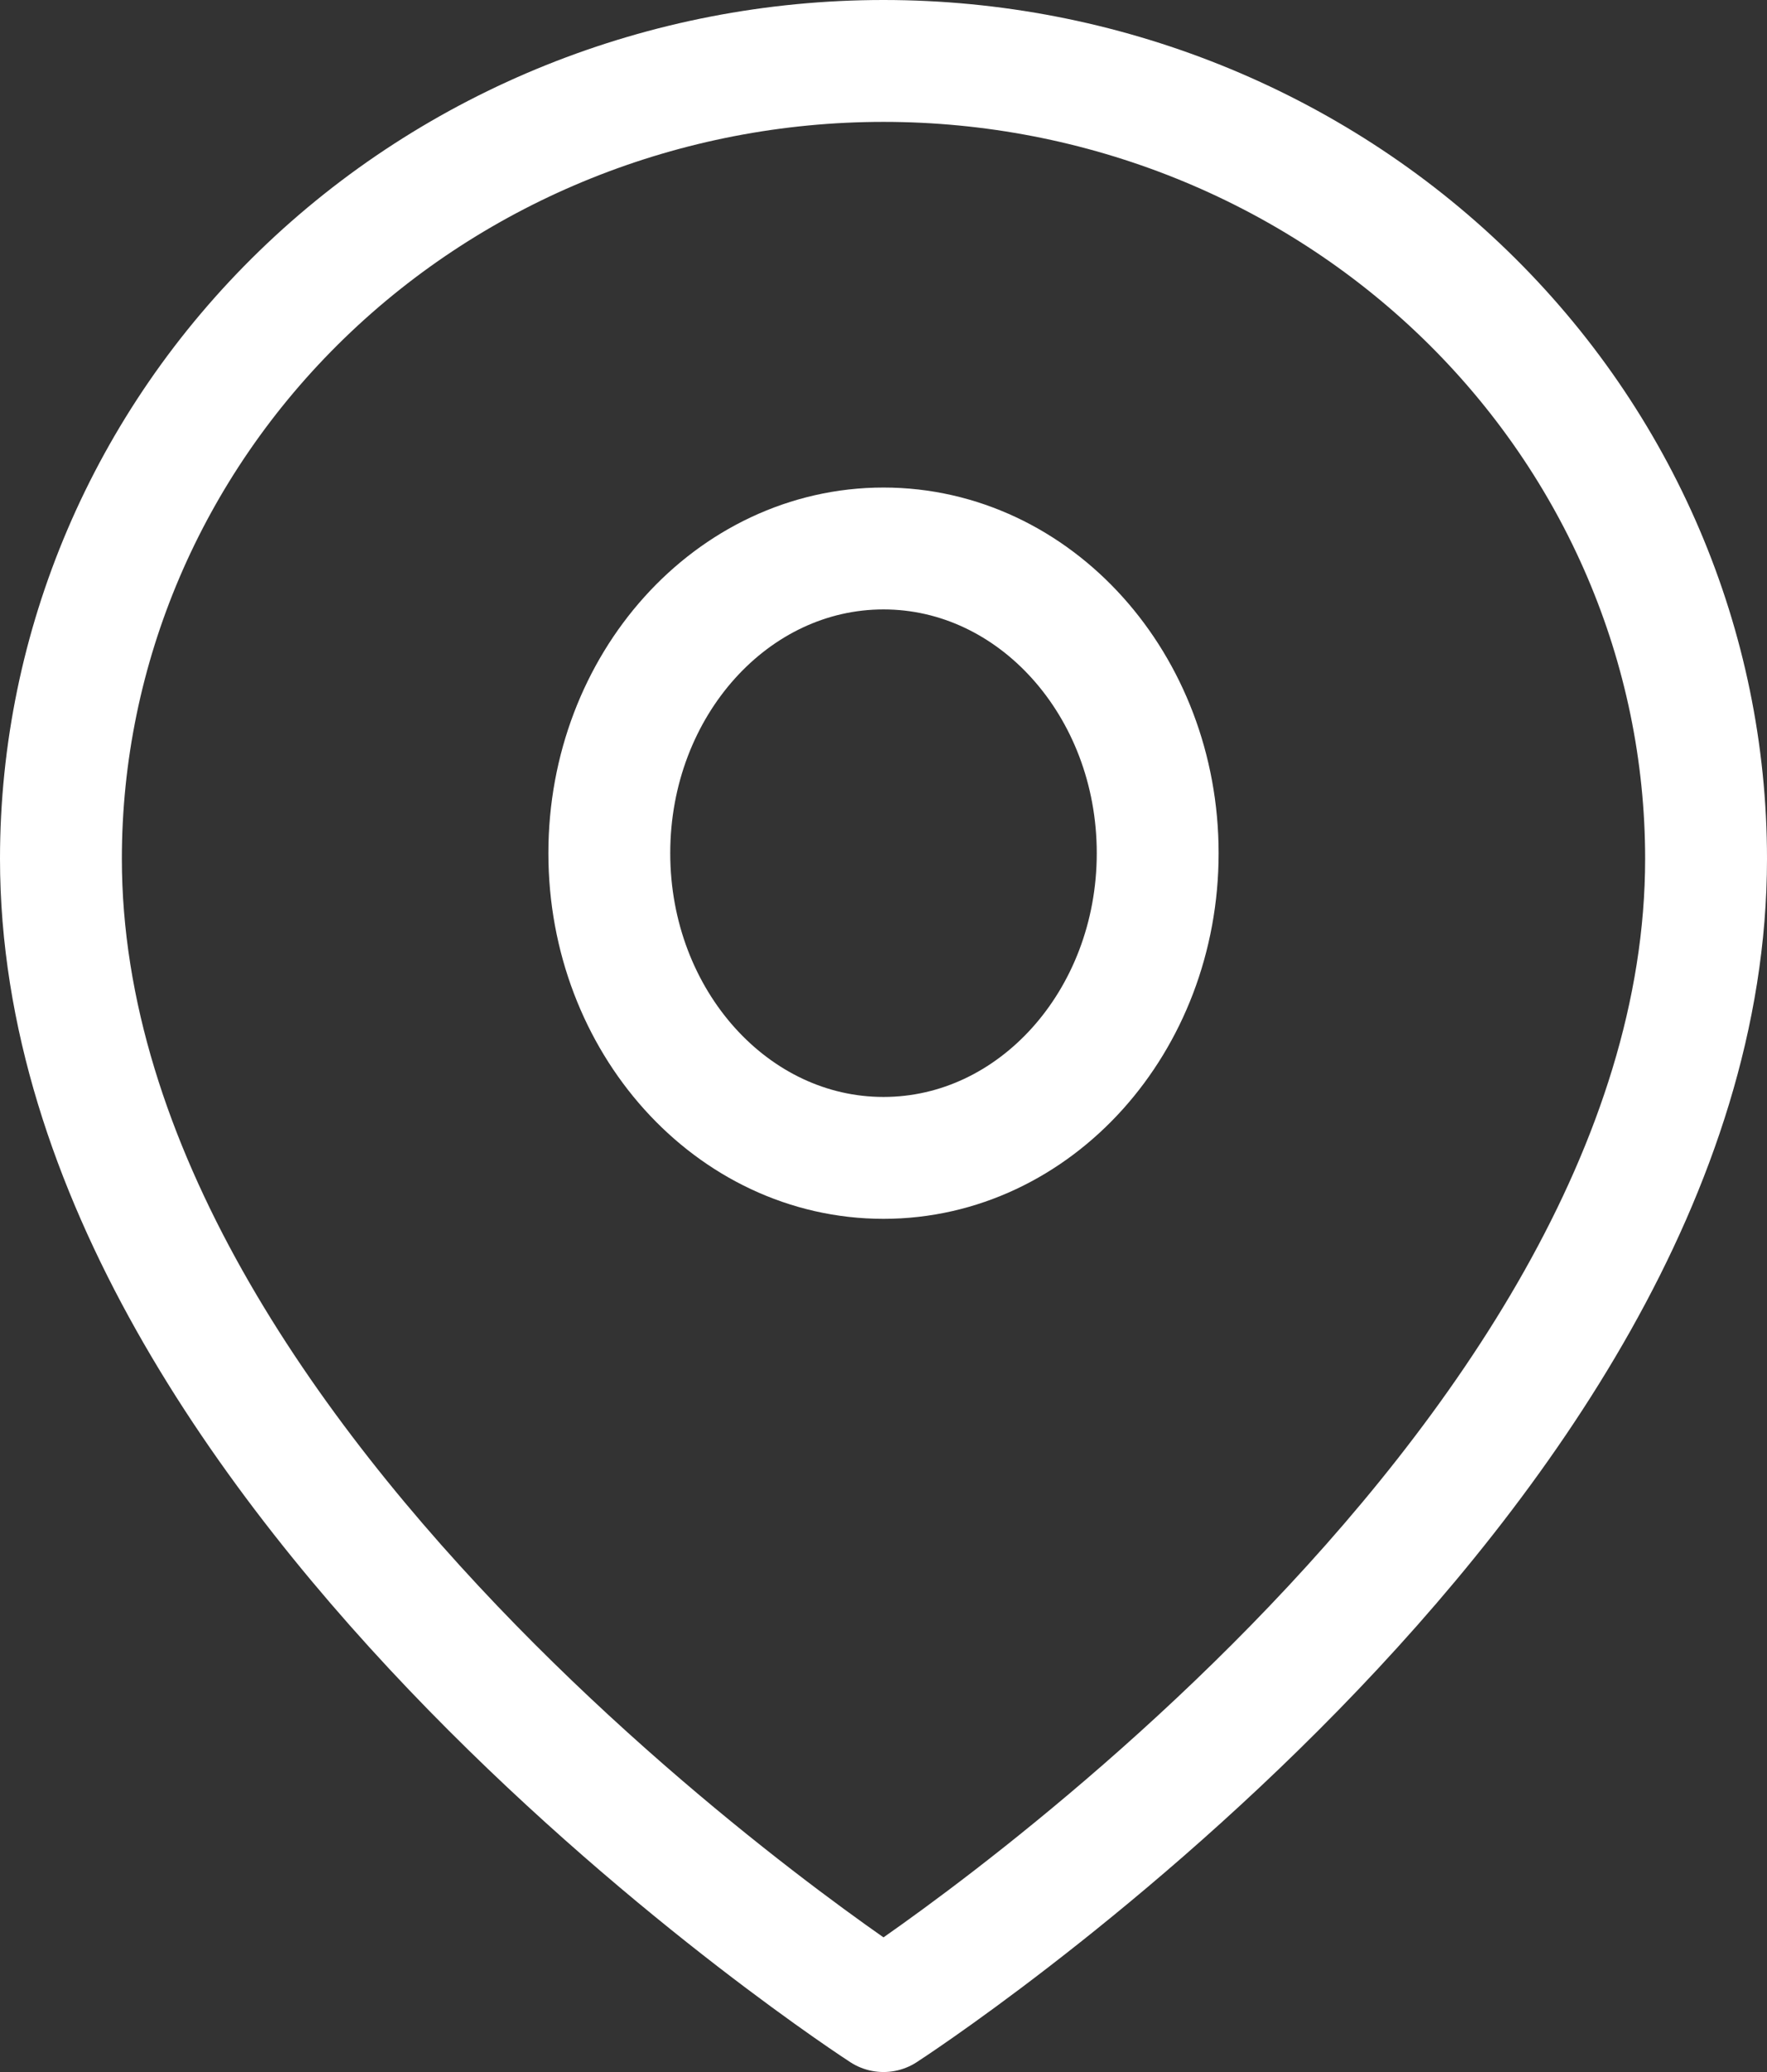<svg width="29" height="34" viewBox="0 0 29 34" fill="none" xmlns="http://www.w3.org/2000/svg">
<rect x="0" y="0" width="29" height="34" fill="#333333" stroke="none"/>
<path d="M14.5 19C16.985 19 19 16.761 19 14C19 11.239 16.985 9 14.5 9C12.015 9 10 11.239 10 14C10 16.761 12.015 19 14.5 19Z" stroke="white" stroke-width="2" stroke-linecap="round" stroke-linejoin="round"/>
<path d="M28 14.091C28 24.273 14.5 33 14.5 33C14.5 33 1 24.273 1 14.091C1 10.619 2.422 7.289 4.954 4.834C7.486 2.379 10.92 1 14.5 1C18.08 1 21.514 2.379 24.046 4.834C26.578 7.289 28 10.619 28 14.091Z" stroke="white" stroke-width="2" stroke-linecap="round" stroke-linejoin="round"/>
</svg>
